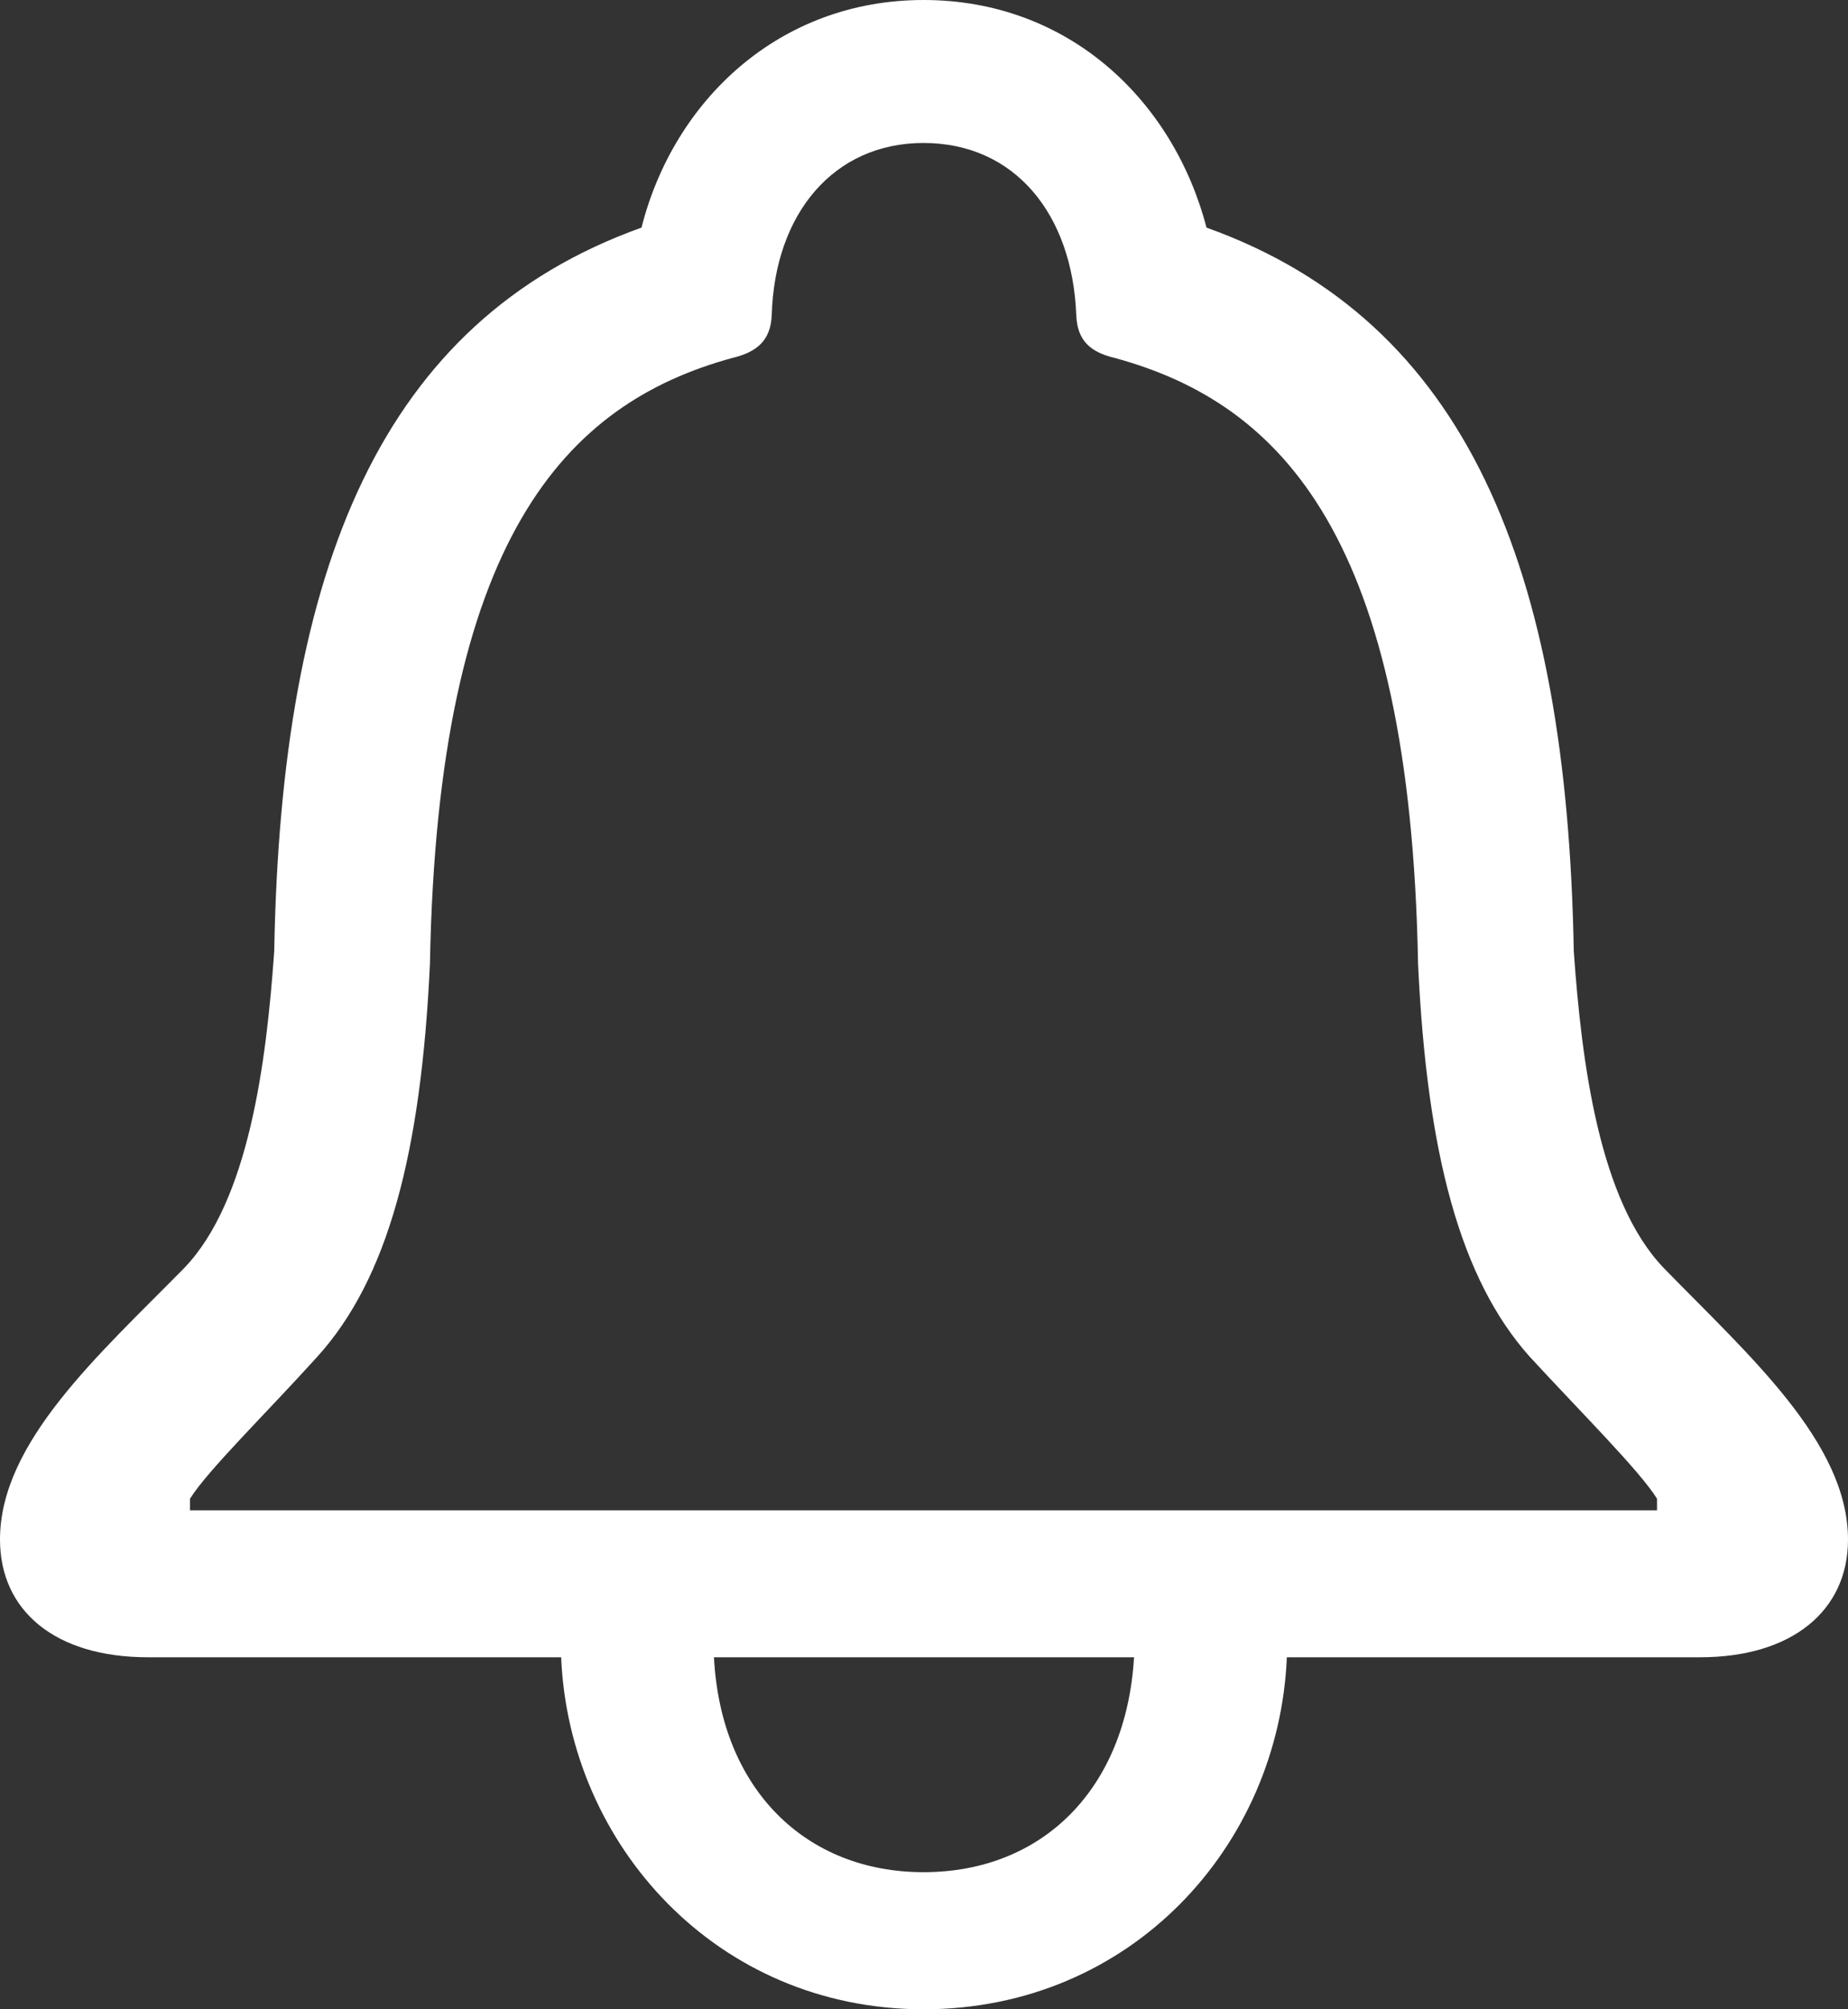 <svg width="23" height="25" viewBox="0 0 23 25" fill="none" xmlns="http://www.w3.org/2000/svg">
<rect x="0" y="0" width="23" height="25" fill="#333333" stroke="none"/>
<path d="M0 19.155C0 20.039 0.683 20.62 1.84 20.62H6.984C7.082 22.955 8.922 25 11.494 25C14.078 25 15.918 22.967 16.016 20.62H21.16C22.305 20.62 23 20.039 23 19.155C23 17.945 21.757 16.856 20.709 15.779C19.904 14.944 19.685 13.226 19.587 11.834C19.502 7.067 18.259 3.993 15.016 2.832C14.602 1.246 13.298 0 11.494 0C9.702 0 8.386 1.246 7.984 2.832C4.741 3.993 3.498 7.067 3.413 11.834C3.315 13.226 3.096 14.944 2.291 15.779C1.231 16.856 0 17.945 0 19.155ZM2.365 18.792V18.647C2.584 18.296 3.315 17.582 3.949 16.881C4.827 15.912 5.241 14.351 5.351 11.992C5.448 6.704 7.033 5.022 9.117 4.453C9.422 4.38 9.592 4.235 9.605 3.921C9.641 2.662 10.373 1.779 11.494 1.779C12.627 1.779 13.347 2.662 13.395 3.921C13.408 4.235 13.566 4.38 13.871 4.453C15.967 5.022 17.552 6.704 17.649 11.992C17.759 14.351 18.173 15.912 19.039 16.881C19.685 17.582 20.404 18.296 20.623 18.647V18.792H2.365ZM8.886 20.62H14.114C14.017 22.265 12.969 23.294 11.494 23.294C10.031 23.294 8.971 22.265 8.886 20.62Z" fill="white"/>
</svg>
